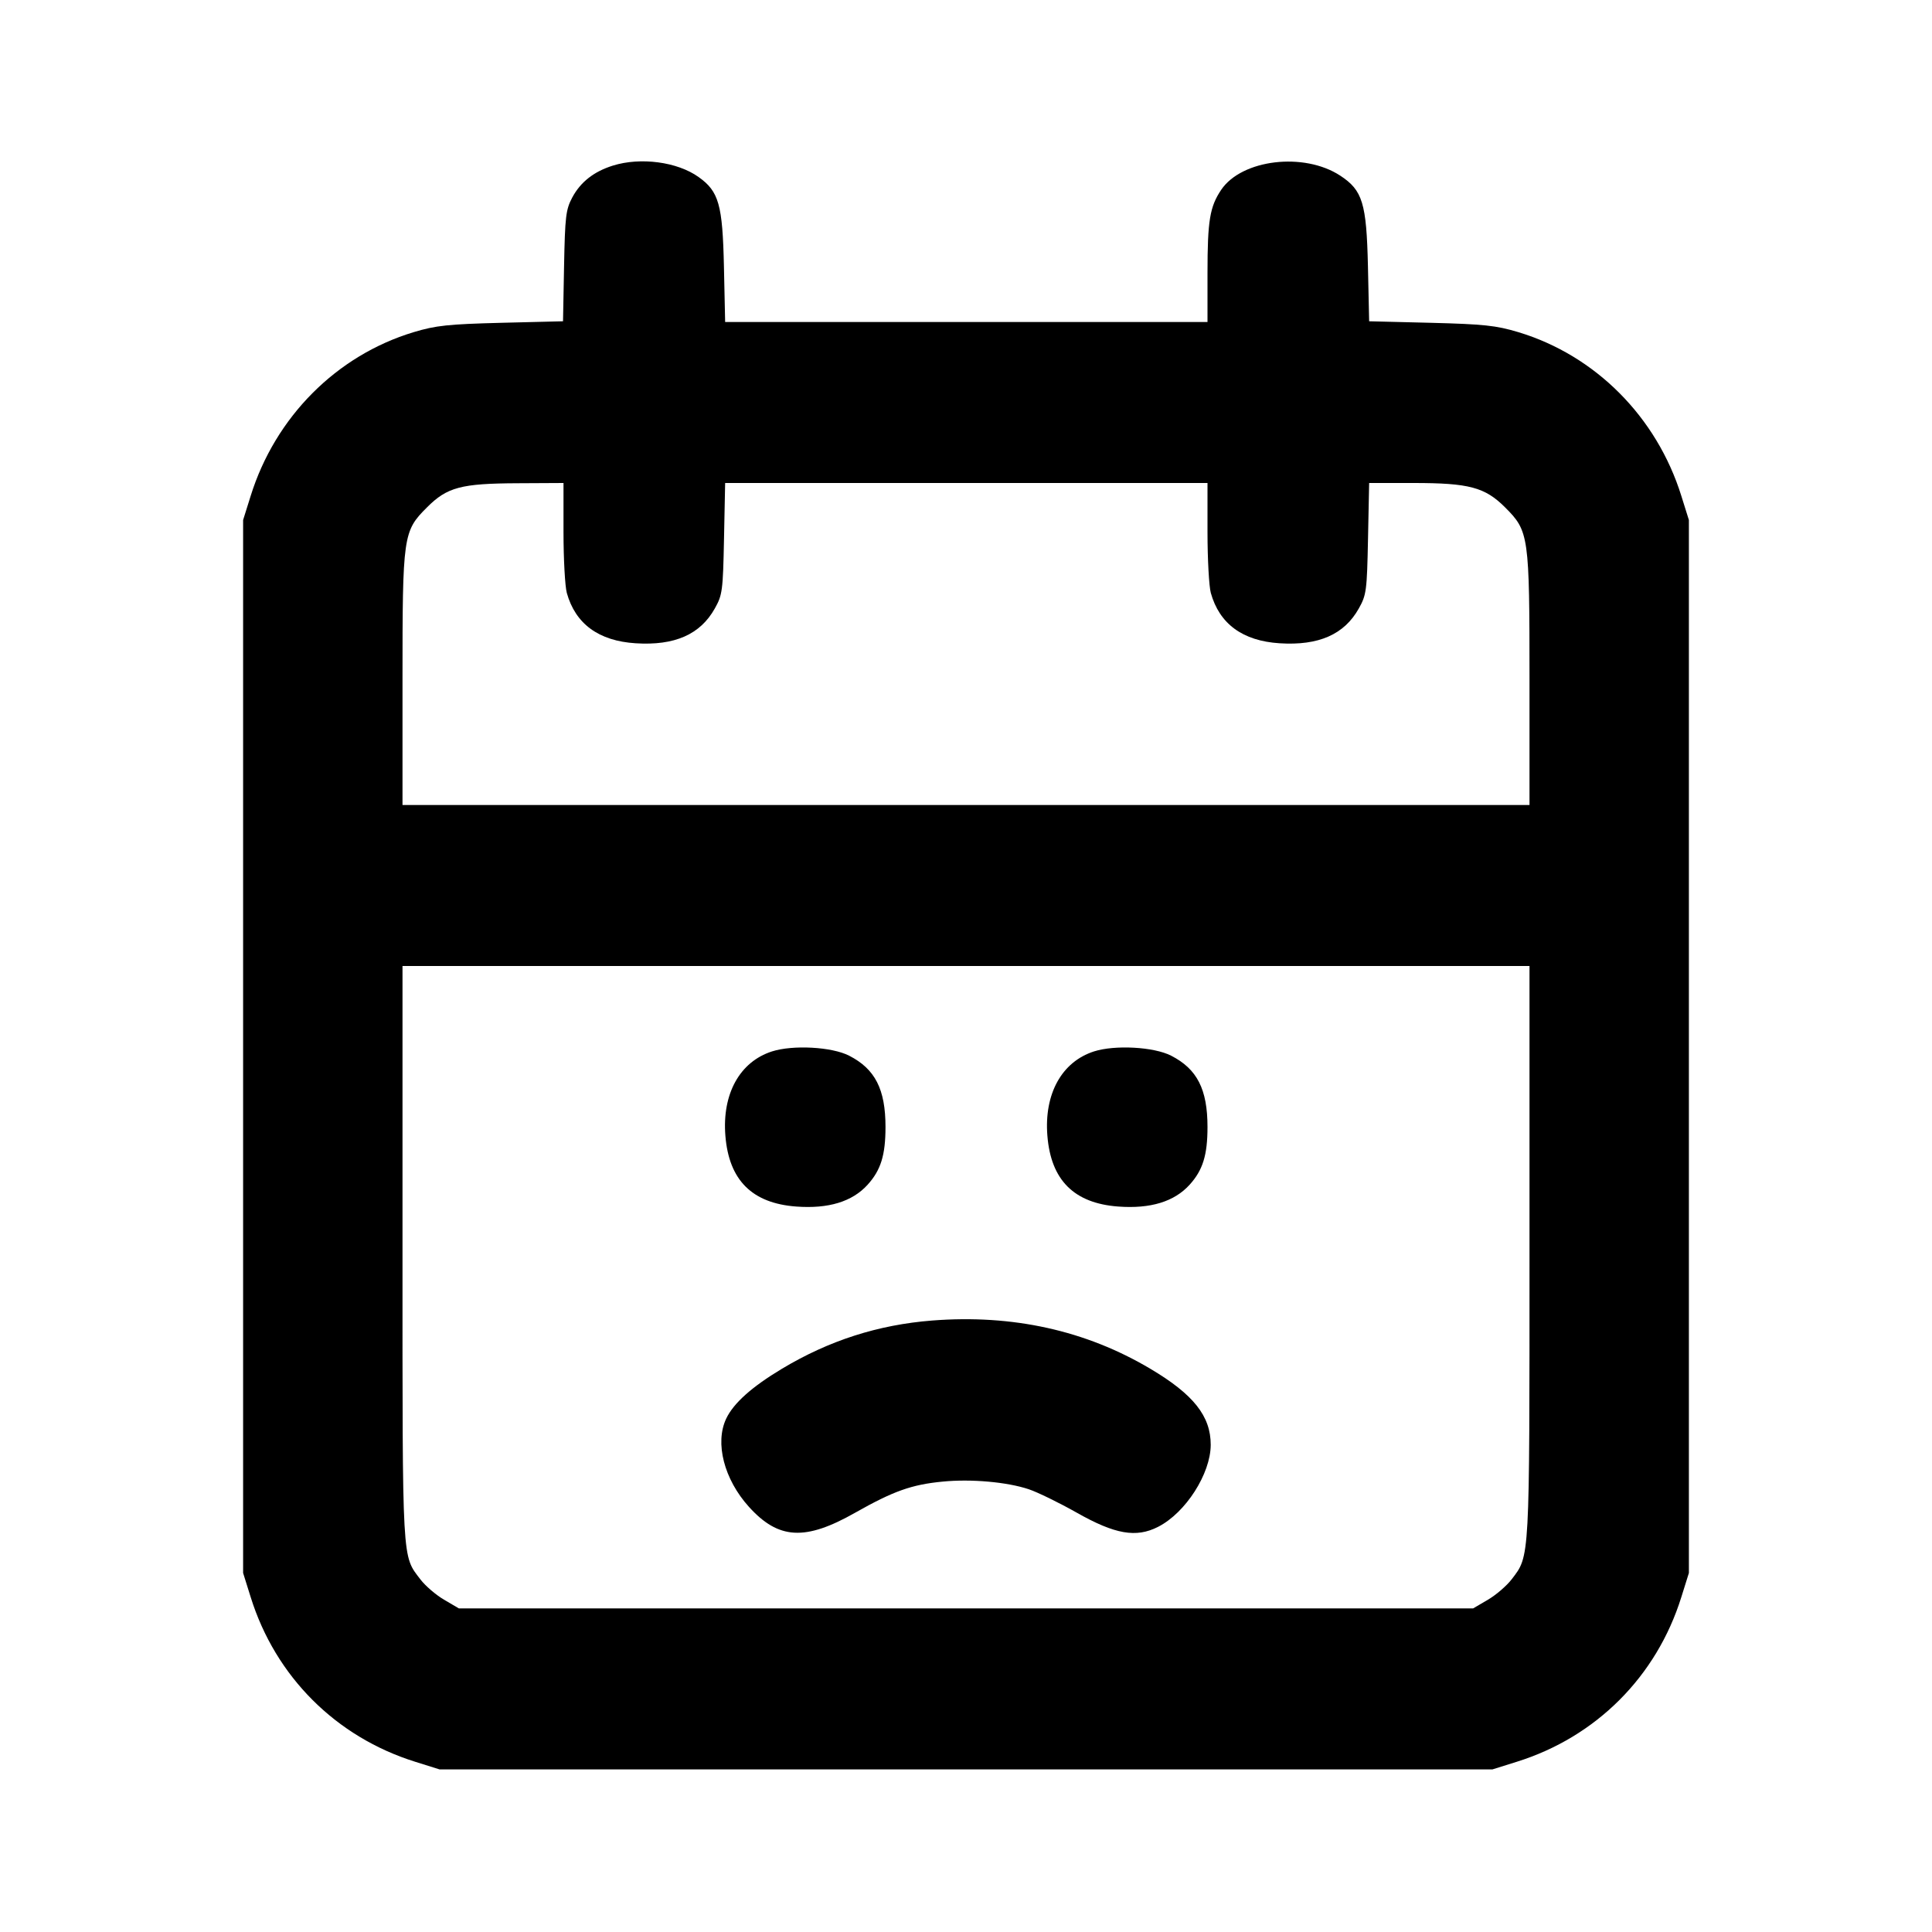 <svg xmlns="http://www.w3.org/2000/svg" width="24" height="24" viewBox="0 0 24 24" fill="none" stroke="currentColor" stroke-width="2" stroke-linecap="round" stroke-linejoin="round" class="icon icon-tabler icons-tabler-outline icon-tabler-calendar-sad"><path d="M7.614 2.057 C 7.377 2.131,7.212 2.261,7.109 2.453 C 7.029 2.603,7.019 2.689,7.007 3.305 L 6.994 3.991 6.227 4.010 C 5.567 4.027,5.415 4.043,5.139 4.126 C 4.181 4.415,3.420 5.179,3.114 6.160 L 3.020 6.460 3.020 13.000 L 3.020 19.540 3.114 19.840 C 3.422 20.827,4.173 21.578,5.160 21.886 L 5.460 21.980 12.000 21.980 L 18.540 21.980 18.840 21.886 C 19.827 21.578,20.578 20.827,20.886 19.840 L 20.980 19.540 20.980 13.000 L 20.980 6.460 20.886 6.160 C 20.580 5.179,19.819 4.415,18.861 4.126 C 18.585 4.043,18.433 4.027,17.774 4.010 L 17.008 3.991 16.993 3.305 C 16.975 2.524,16.927 2.364,16.649 2.182 C 16.199 1.887,15.426 1.979,15.170 2.358 C 15.029 2.568,15.000 2.739,15.000 3.390 L 15.000 4.000 12.004 4.000 L 9.008 4.000 8.993 3.310 C 8.976 2.541,8.930 2.378,8.678 2.199 C 8.414 2.010,7.957 1.950,7.614 2.057 M7.000 6.610 C 7.000 6.946,7.019 7.285,7.041 7.365 C 7.148 7.750,7.437 7.962,7.896 7.991 C 8.381 8.022,8.699 7.882,8.880 7.558 C 8.974 7.391,8.981 7.338,8.994 6.690 L 9.008 6.000 12.004 6.000 L 15.000 6.000 15.000 6.610 C 15.000 6.946,15.019 7.285,15.041 7.365 C 15.148 7.750,15.437 7.962,15.896 7.991 C 16.381 8.022,16.699 7.882,16.880 7.558 C 16.974 7.391,16.981 7.338,16.994 6.690 L 17.008 6.000 17.557 6.000 C 18.249 6.000,18.446 6.052,18.697 6.303 C 18.993 6.599,19.000 6.650,19.000 8.447 L 19.000 10.000 12.000 10.000 L 5.000 10.000 5.000 8.447 C 5.000 6.649,5.007 6.599,5.304 6.303 C 5.554 6.052,5.727 6.006,6.430 6.003 L 7.000 6.000 7.000 6.610 M19.000 15.554 C 19.000 19.410,19.005 19.322,18.779 19.618 C 18.718 19.698,18.585 19.813,18.484 19.872 L 18.300 19.980 12.000 19.980 L 5.700 19.980 5.516 19.872 C 5.415 19.813,5.284 19.700,5.225 19.623 C 4.992 19.317,5.000 19.464,5.000 15.575 L 5.000 12.000 12.000 12.000 L 19.000 12.000 19.000 15.554 M9.590 13.061 C 9.189 13.190,8.969 13.589,9.011 14.109 C 9.055 14.660,9.342 14.947,9.890 14.988 C 10.291 15.018,10.587 14.928,10.778 14.717 C 10.942 14.536,11.000 14.349,11.000 14.000 C 11.000 13.531,10.871 13.279,10.548 13.114 C 10.333 13.004,9.851 12.978,9.590 13.061 M13.590 13.061 C 13.189 13.190,12.969 13.589,13.011 14.109 C 13.055 14.660,13.342 14.947,13.890 14.988 C 14.291 15.018,14.587 14.928,14.778 14.717 C 14.942 14.536,15.000 14.349,15.000 14.000 C 15.000 13.531,14.871 13.279,14.548 13.114 C 14.333 13.004,13.851 12.978,13.590 13.061 M11.580 16.404 C 10.908 16.457,10.299 16.652,9.714 17.003 C 9.339 17.228,9.112 17.431,9.021 17.623 C 8.878 17.925,8.995 18.377,9.303 18.718 C 9.671 19.125,10.002 19.144,10.624 18.791 C 11.098 18.523,11.324 18.442,11.710 18.405 C 12.064 18.370,12.511 18.410,12.780 18.500 C 12.890 18.537,13.158 18.668,13.376 18.791 C 13.851 19.060,14.114 19.106,14.386 18.967 C 14.728 18.793,15.039 18.308,15.040 17.948 C 15.040 17.592,14.827 17.322,14.291 17.004 C 13.489 16.527,12.579 16.326,11.580 16.404 " stroke="none" fill="black" fill-rule="evenodd"></path></svg>
